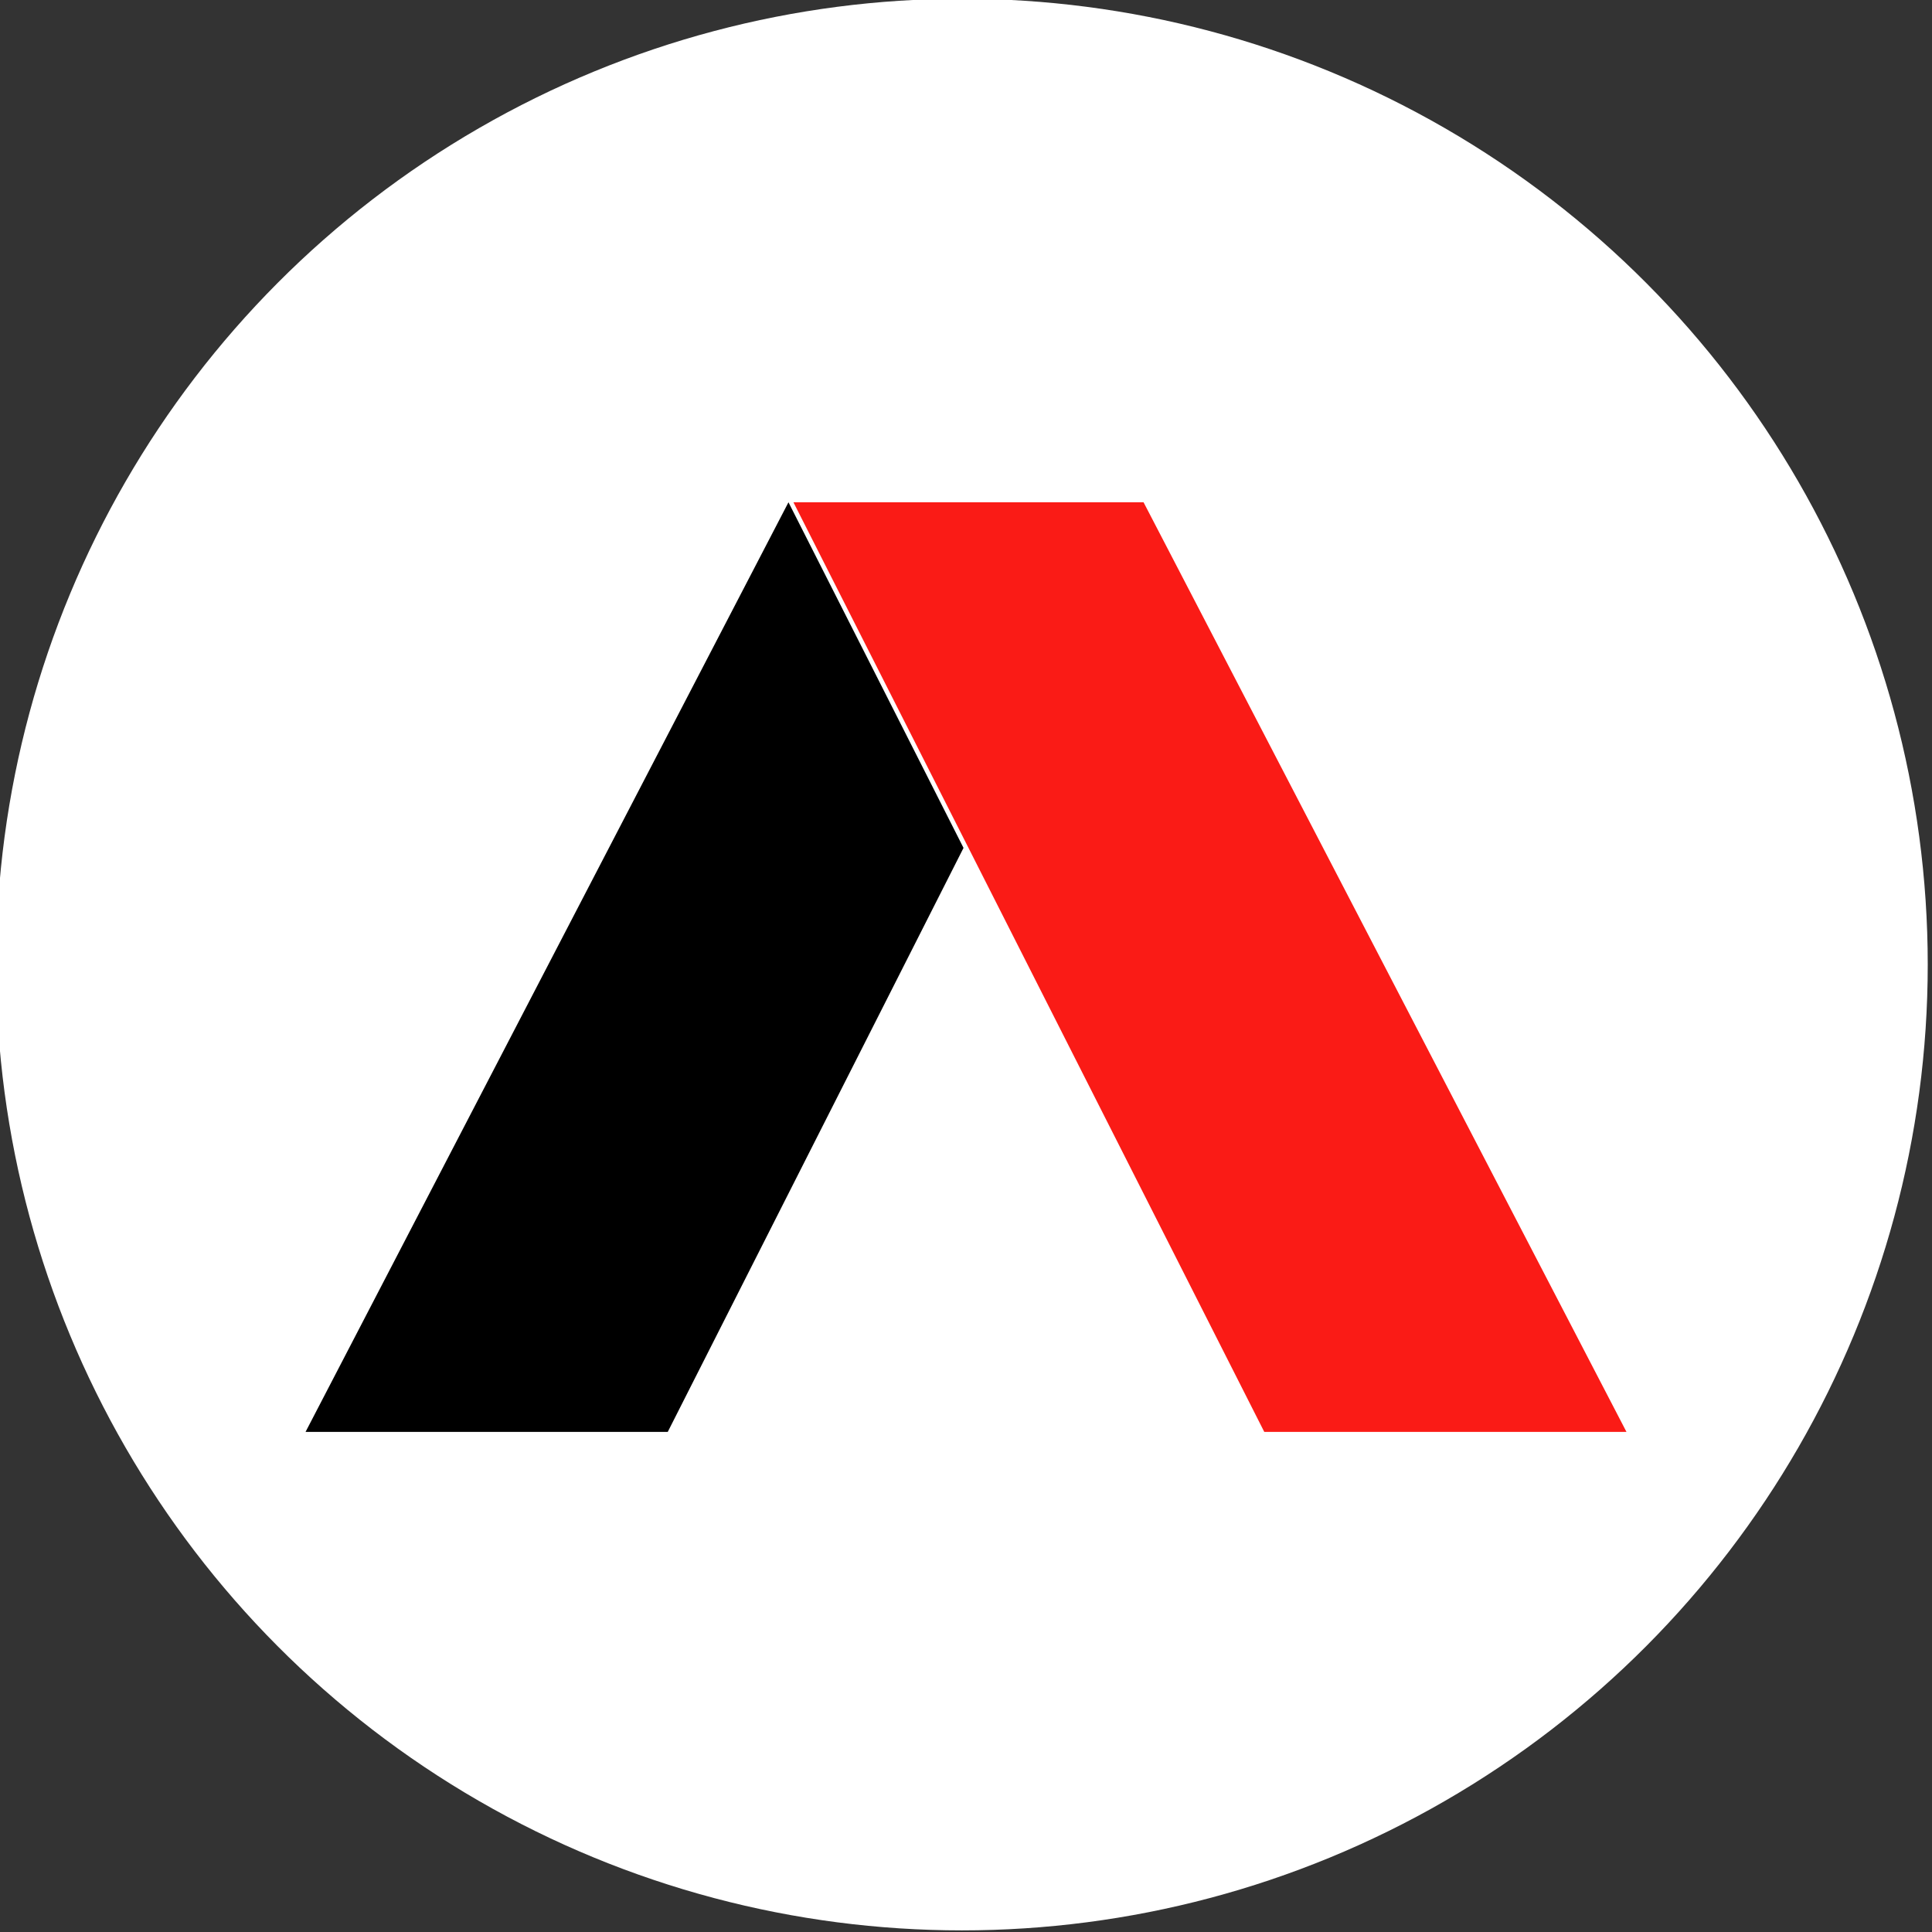 <?xml version="1.0" encoding="UTF-8" standalone="no"?>
<!DOCTYPE svg PUBLIC "-//W3C//DTD SVG 1.1//EN" "http://www.w3.org/Graphics/SVG/1.1/DTD/svg11.dtd">
<svg width="100%" height="100%" viewBox="0 0 160 160" version="1.1" xmlns="http://www.w3.org/2000/svg" xmlns:xlink="http://www.w3.org/1999/xlink" xml:space="preserve" xmlns:serif="http://www.serif.com/" style="fill-rule:evenodd;clip-rule:evenodd;stroke-linejoin:round;stroke-miterlimit:2;">
    <rect x="0" y="0" width="160" height="160" fill="#333333" stroke="none"/>
    <g transform="matrix(1,0,0,1,-880,-296)">
        <g transform="matrix(1.846,0,0,1.846,-812.498,-247.46)">
            <circle cx="960" cy="337.671" r="43.329" style="fill:white;"/>
        </g>
        <g transform="matrix(1.30386e-16,-2.129,2.129,1.30386e-16,-213.738,1849.15)">
            <path d="M696.538,551.213L673.822,539.708L673.822,525.619L709.983,544.404L696.538,551.213Z"/>
        </g>
        <g transform="matrix(-1.30386e-16,-2.129,-2.129,1.30386e-16,2133.74,1849.15)">
            <path d="M709.983,544.404L709.983,558.023L673.822,539.708L673.822,525.619L709.983,544.404Z" style="fill:rgb(250,27,22);"/>
        </g>
    </g>
</svg>
